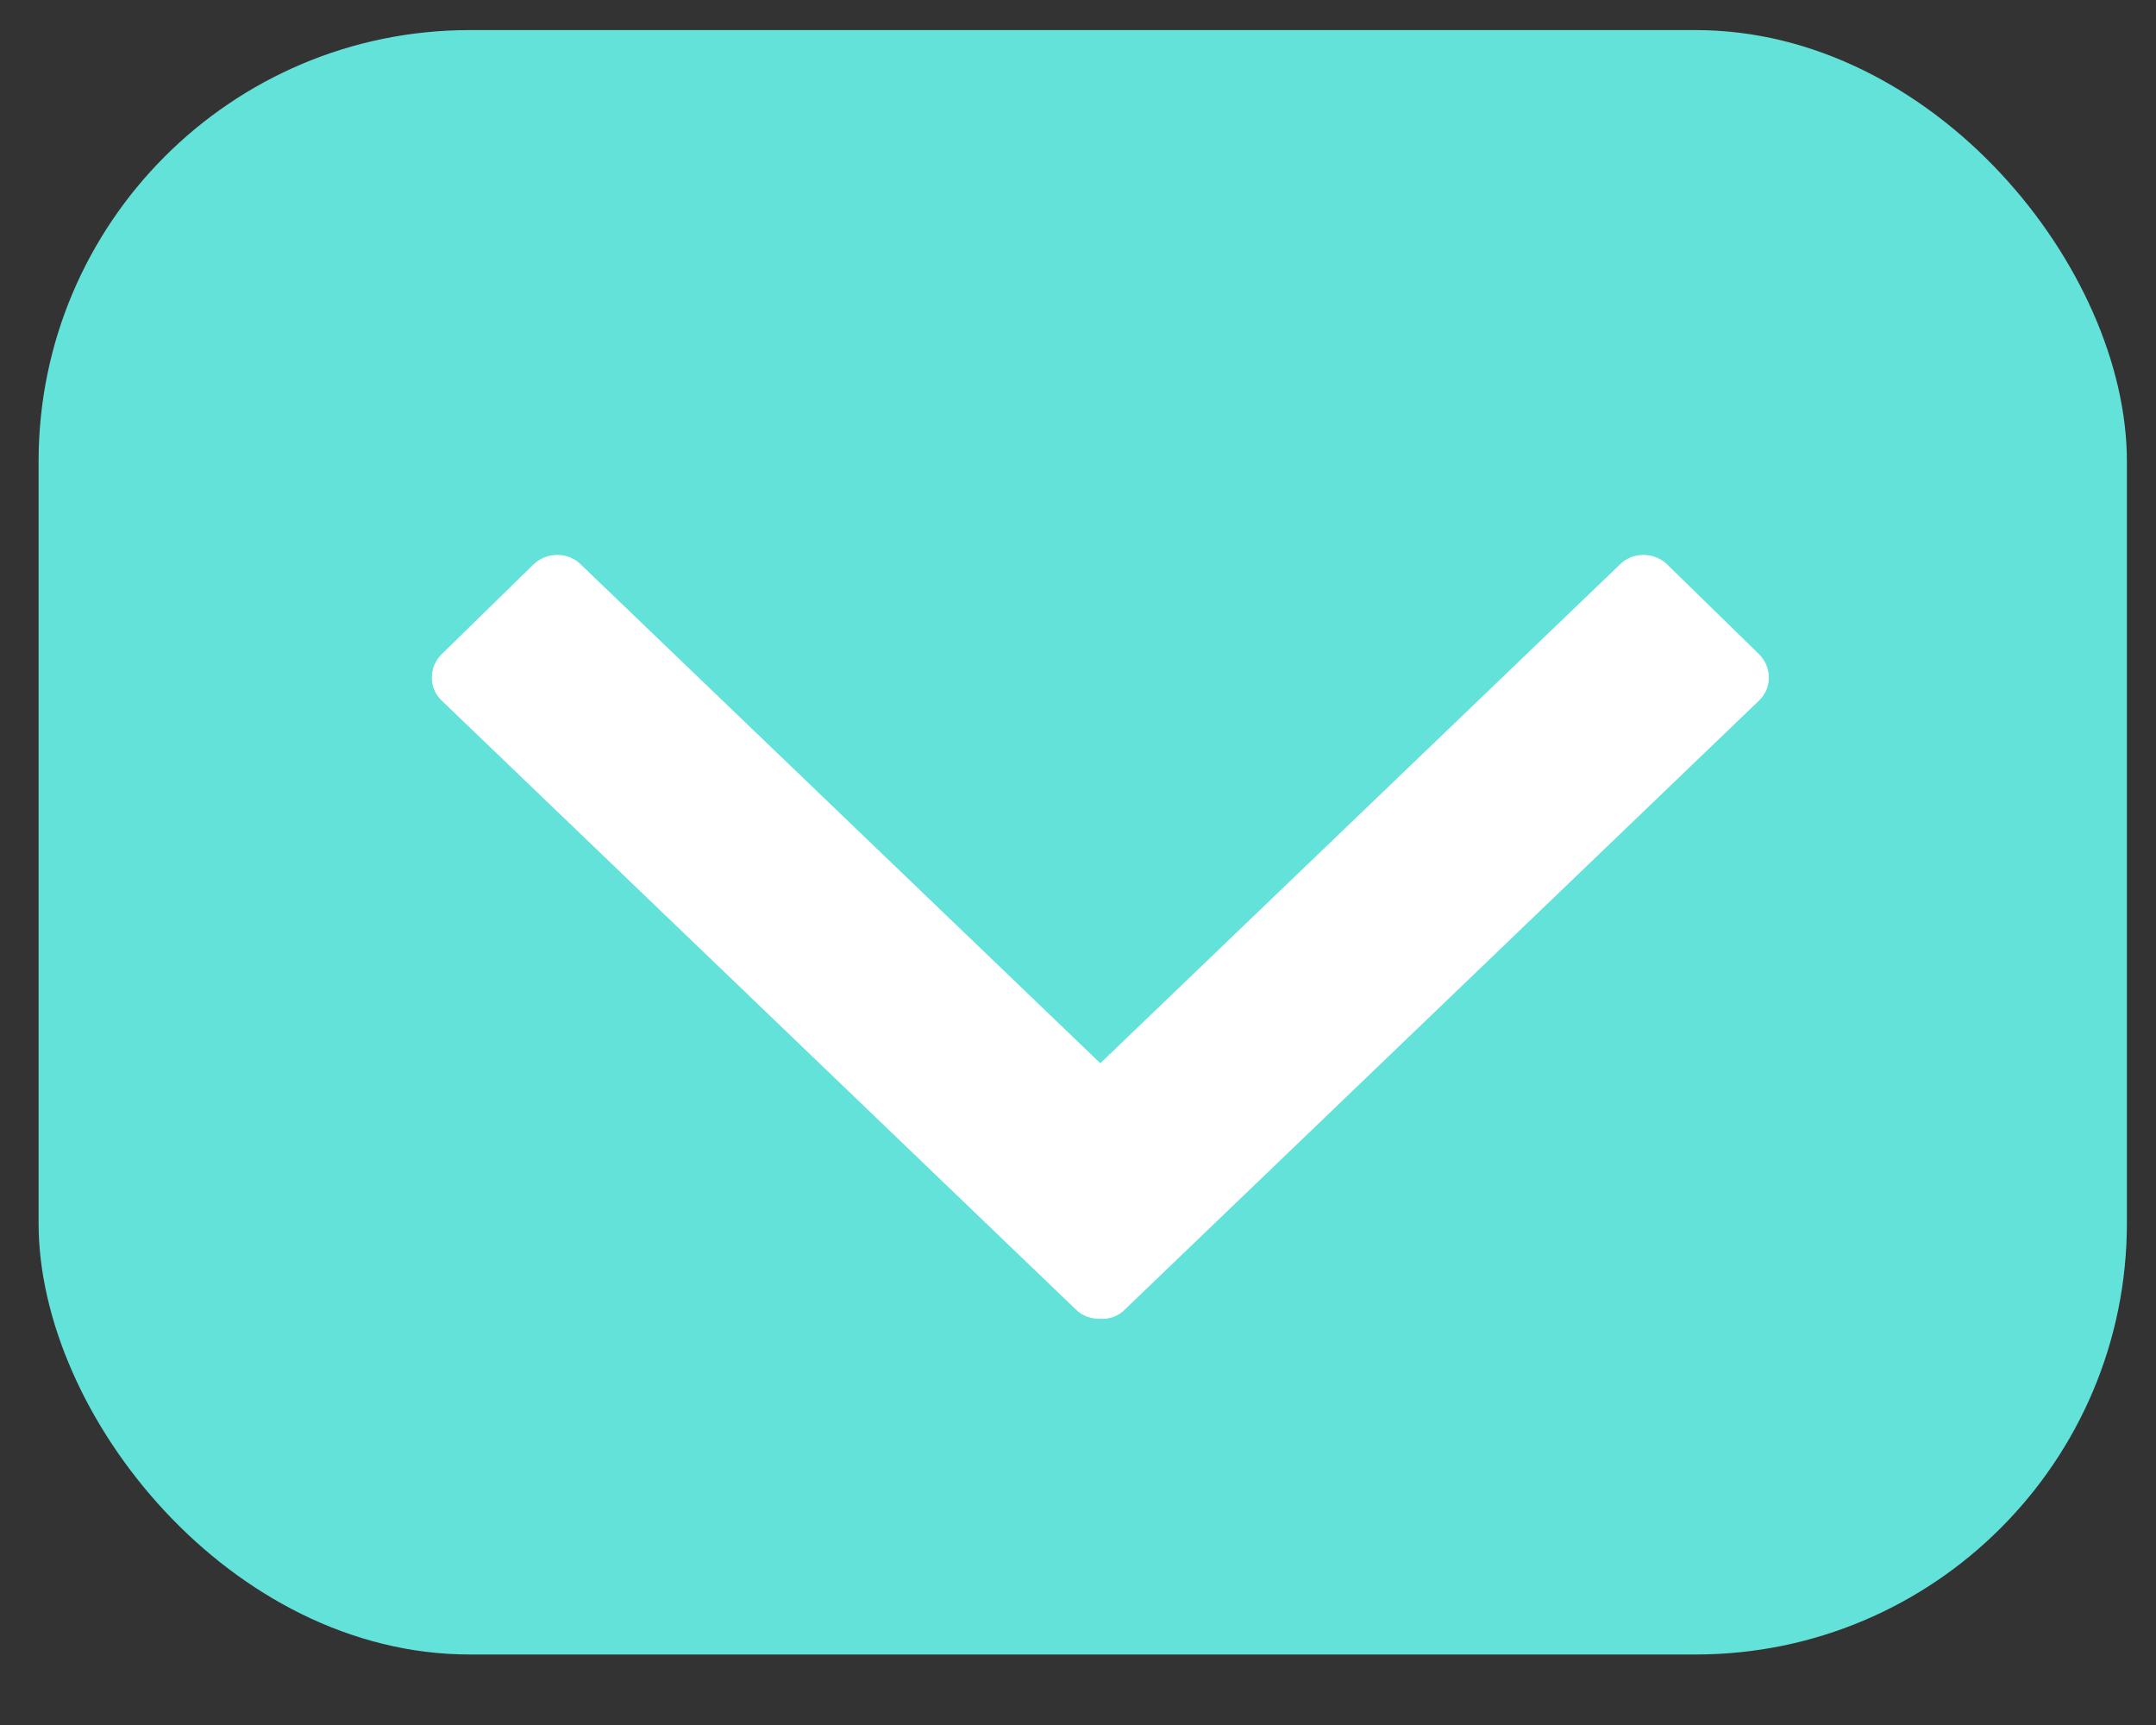 <?xml version="1.0" encoding="UTF-8" standalone="no"?>
<svg width="20px" height="16px" viewBox="0 0 20 16" version="1.1" xmlns="http://www.w3.org/2000/svg" xmlns:xlink="http://www.w3.org/1999/xlink">
    <rect x="0" y="0" width="20" height="16" fill="#333333" stroke="none"/>
    <!-- Generator: Sketch 45.2 (43514) - http://www.bohemiancoding.com/sketch -->
    <title>ContributorsShowMore</title>
    <desc>Created with Sketch.</desc>
    <defs></defs>
    <g id="Page-1" stroke="none" stroke-width="1" fill="none" fill-rule="evenodd">
        <g id="Styleguide" transform="translate(-735, -1336)">
            <g id="ContributorsShowMore" transform="translate(735, 1336)">
                <g id="Group-3">
                    <rect id="Rectangle" fill="#62E2D9" x="0.358" y="0.279" width="19.372" height="15.067" rx="4"></rect>
                    <path d="M10.207,9.862 L10.207,9.862 L10.207,9.862 L15.031,5.232 C15.15,5.116 15.347,5.119 15.468,5.238 L16.316,6.066 C16.437,6.185 16.44,6.378 16.321,6.495 L10.432,12.149 C10.371,12.21 10.288,12.238 10.207,12.232 C10.124,12.235 10.044,12.207 9.983,12.149 L4.094,6.495 C3.974,6.378 3.977,6.185 4.099,6.066 L4.946,5.238 C5.068,5.119 5.265,5.116 5.384,5.232 L10.207,9.862 Z" id="Shape" fill="#FFFFFF" fill-rule="nonzero" transform="translate(10.207, 8.69) rotate(-360) translate(-10.207, -8.69) "></path>
                </g>
                <g id="chevron-down" transform="translate(3.72, 4.72)"></g>
            </g>
        </g>
    </g>
</svg>